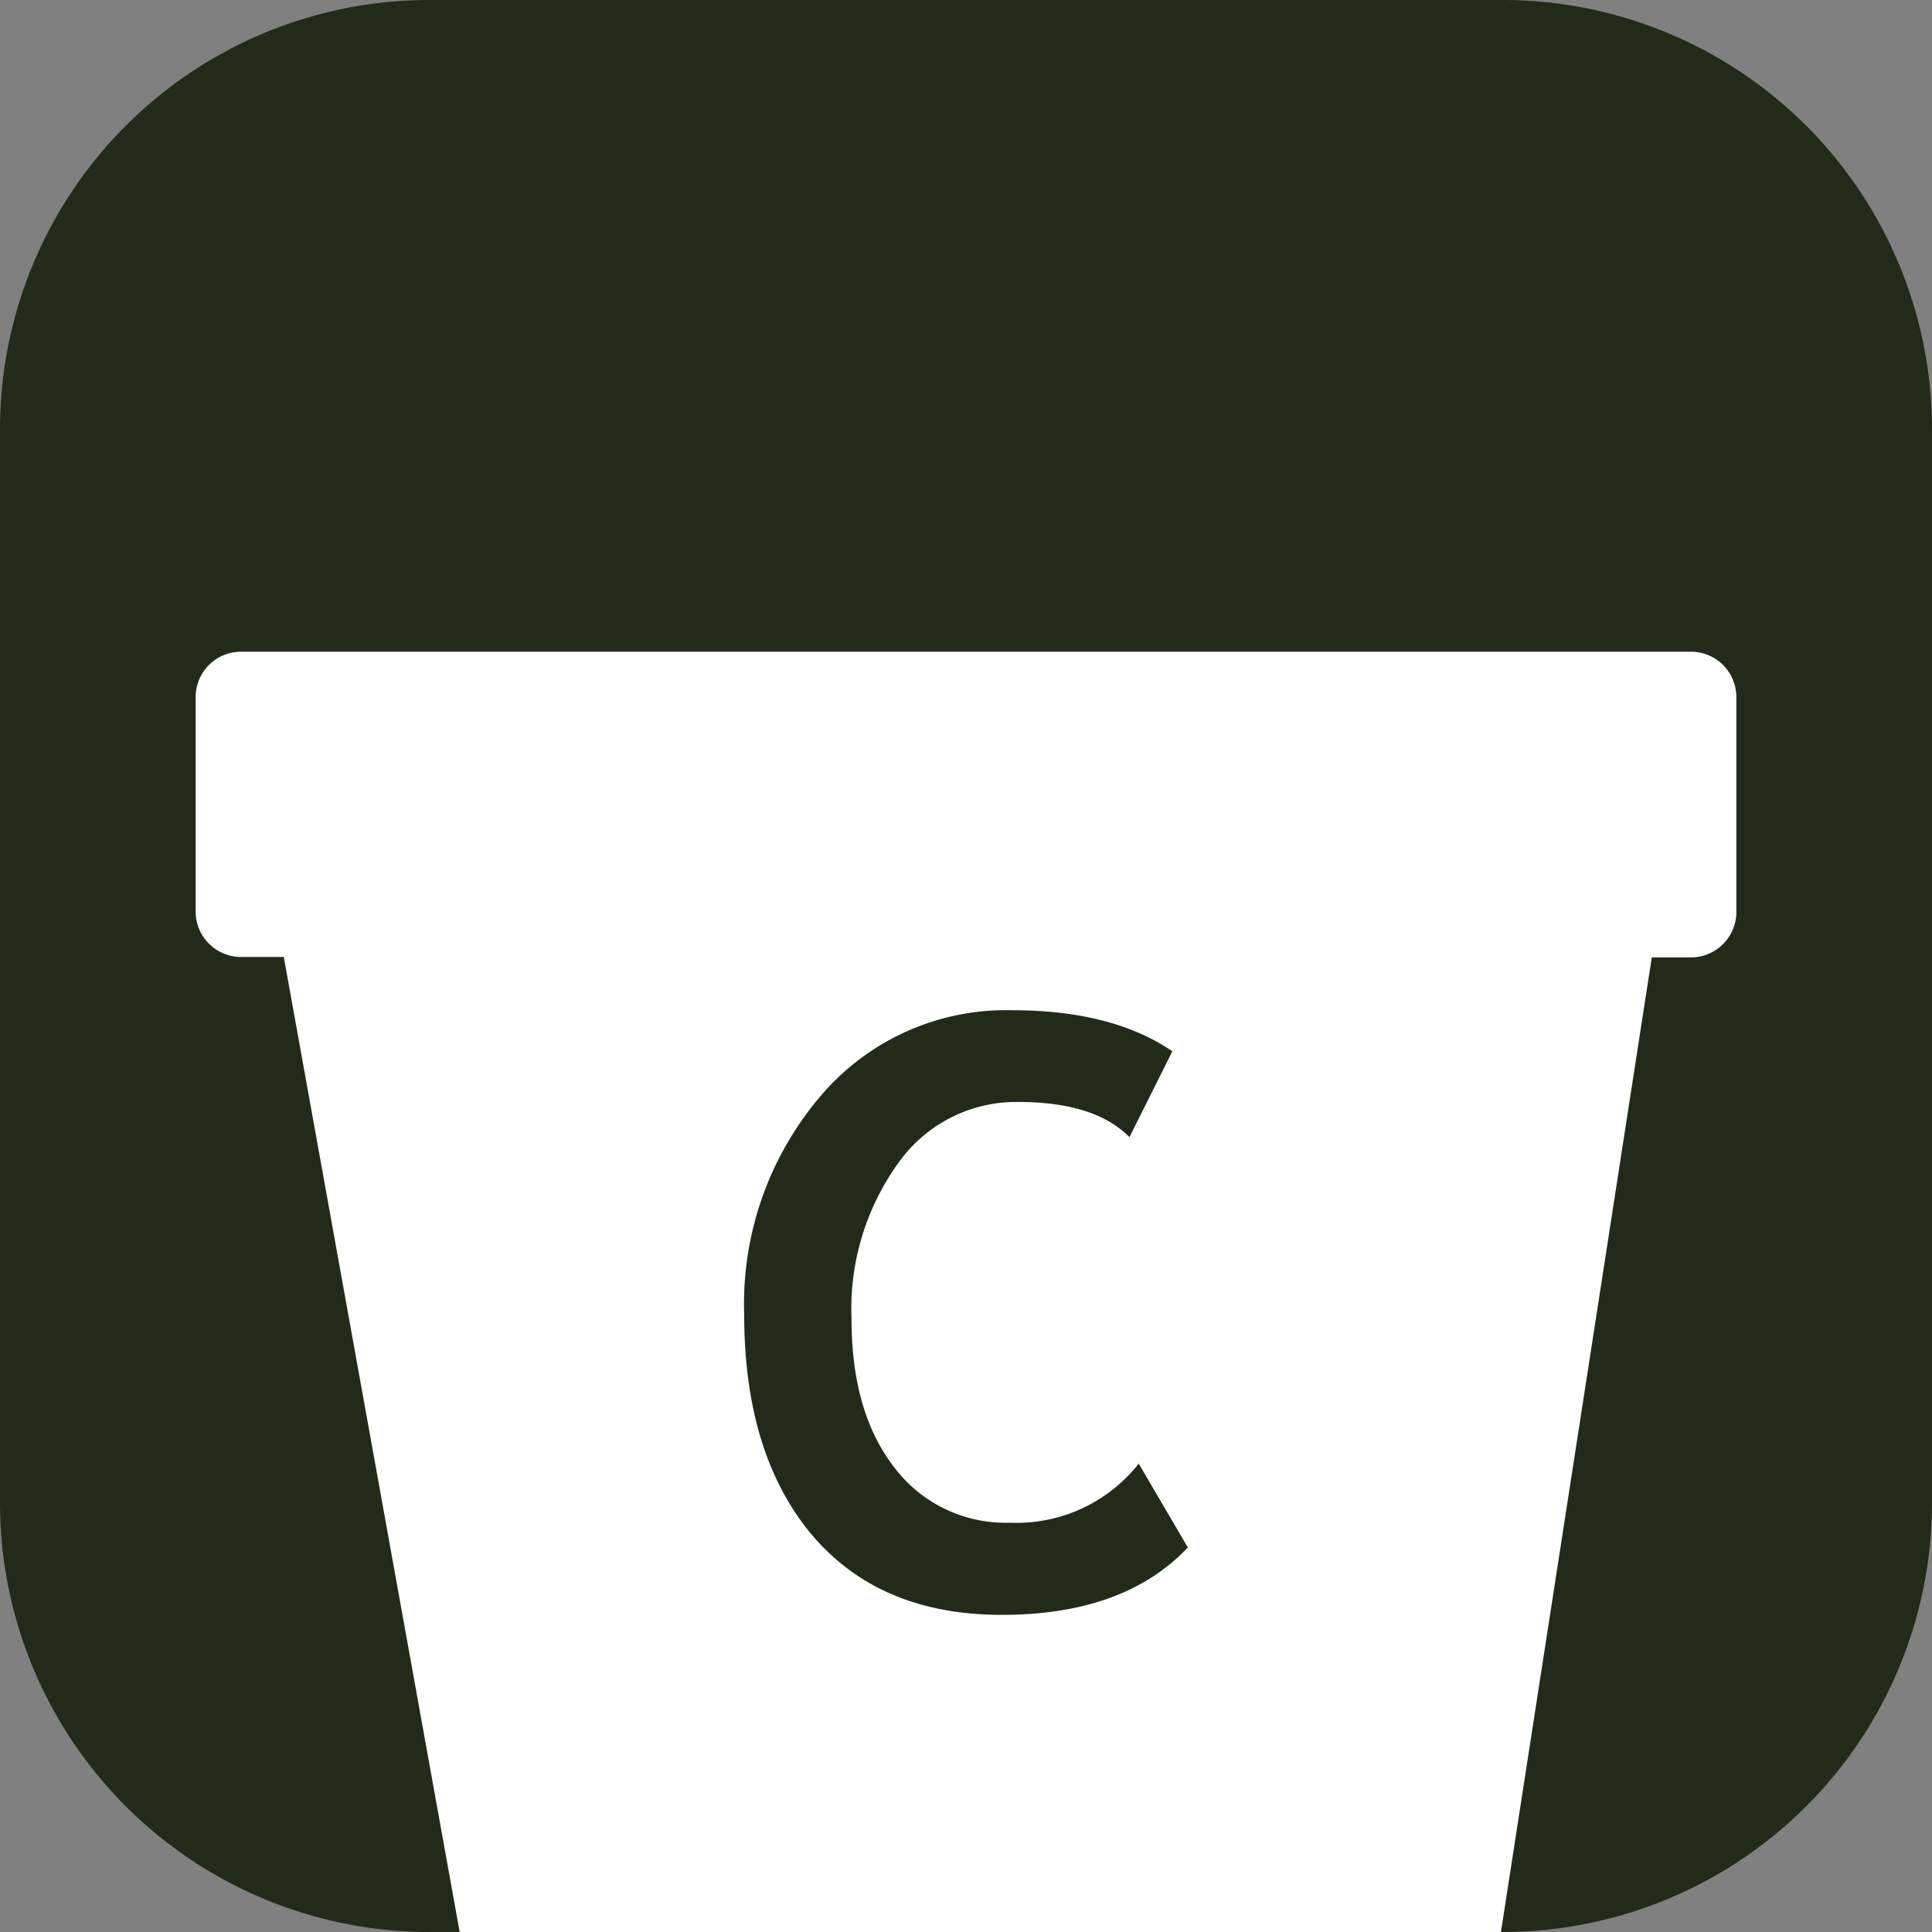 <svg xmlns="http://www.w3.org/2000/svg" viewBox="0 0 135 135"><rect x="0" y="0" width="135" height="135" fill="#808080" stroke="none"/><defs><style>.cls-1{fill:#222b19;}.cls-2{fill:#fff;}</style></defs><g id="Layer_2" data-name="Layer 2"><g id="Layer_8" data-name="Layer 8"><path class="cls-1" d="M30,0h75a30,30,0,0,1,30,30v75a30,30,0,0,1-30,30H30A30,30,0,0,1,0,105V30A30,30,0,0,1,30,0Z"/><path class="cls-2" d="M121.33,48.73v15a3.18,3.18,0,0,1-3.16,3.17h-2.75L104.88,135H32.12L19.83,66.87h-3a3.18,3.18,0,0,1-3.16-3.17v-15a3.17,3.17,0,0,1,3.16-3.16H118.17A3.17,3.17,0,0,1,121.33,48.73Z"/><path class="cls-1" d="M81.92,73.46l-3,6Q76.51,77,71.13,77a10.1,10.1,0,0,0-8.37,4.28A17.42,17.42,0,0,0,59.5,92.15q0,6.55,3,10.4a9.74,9.74,0,0,0,8.07,3.85,10.86,10.86,0,0,0,9-4.13L83,108.13q-4.44,4.71-13,4.71t-13.3-5.63Q52,101.57,52,91.84a22.39,22.39,0,0,1,5.26-15.16,17,17,0,0,1,13.45-6.09Q77.72,70.59,81.92,73.46Z"/></g></g></svg>